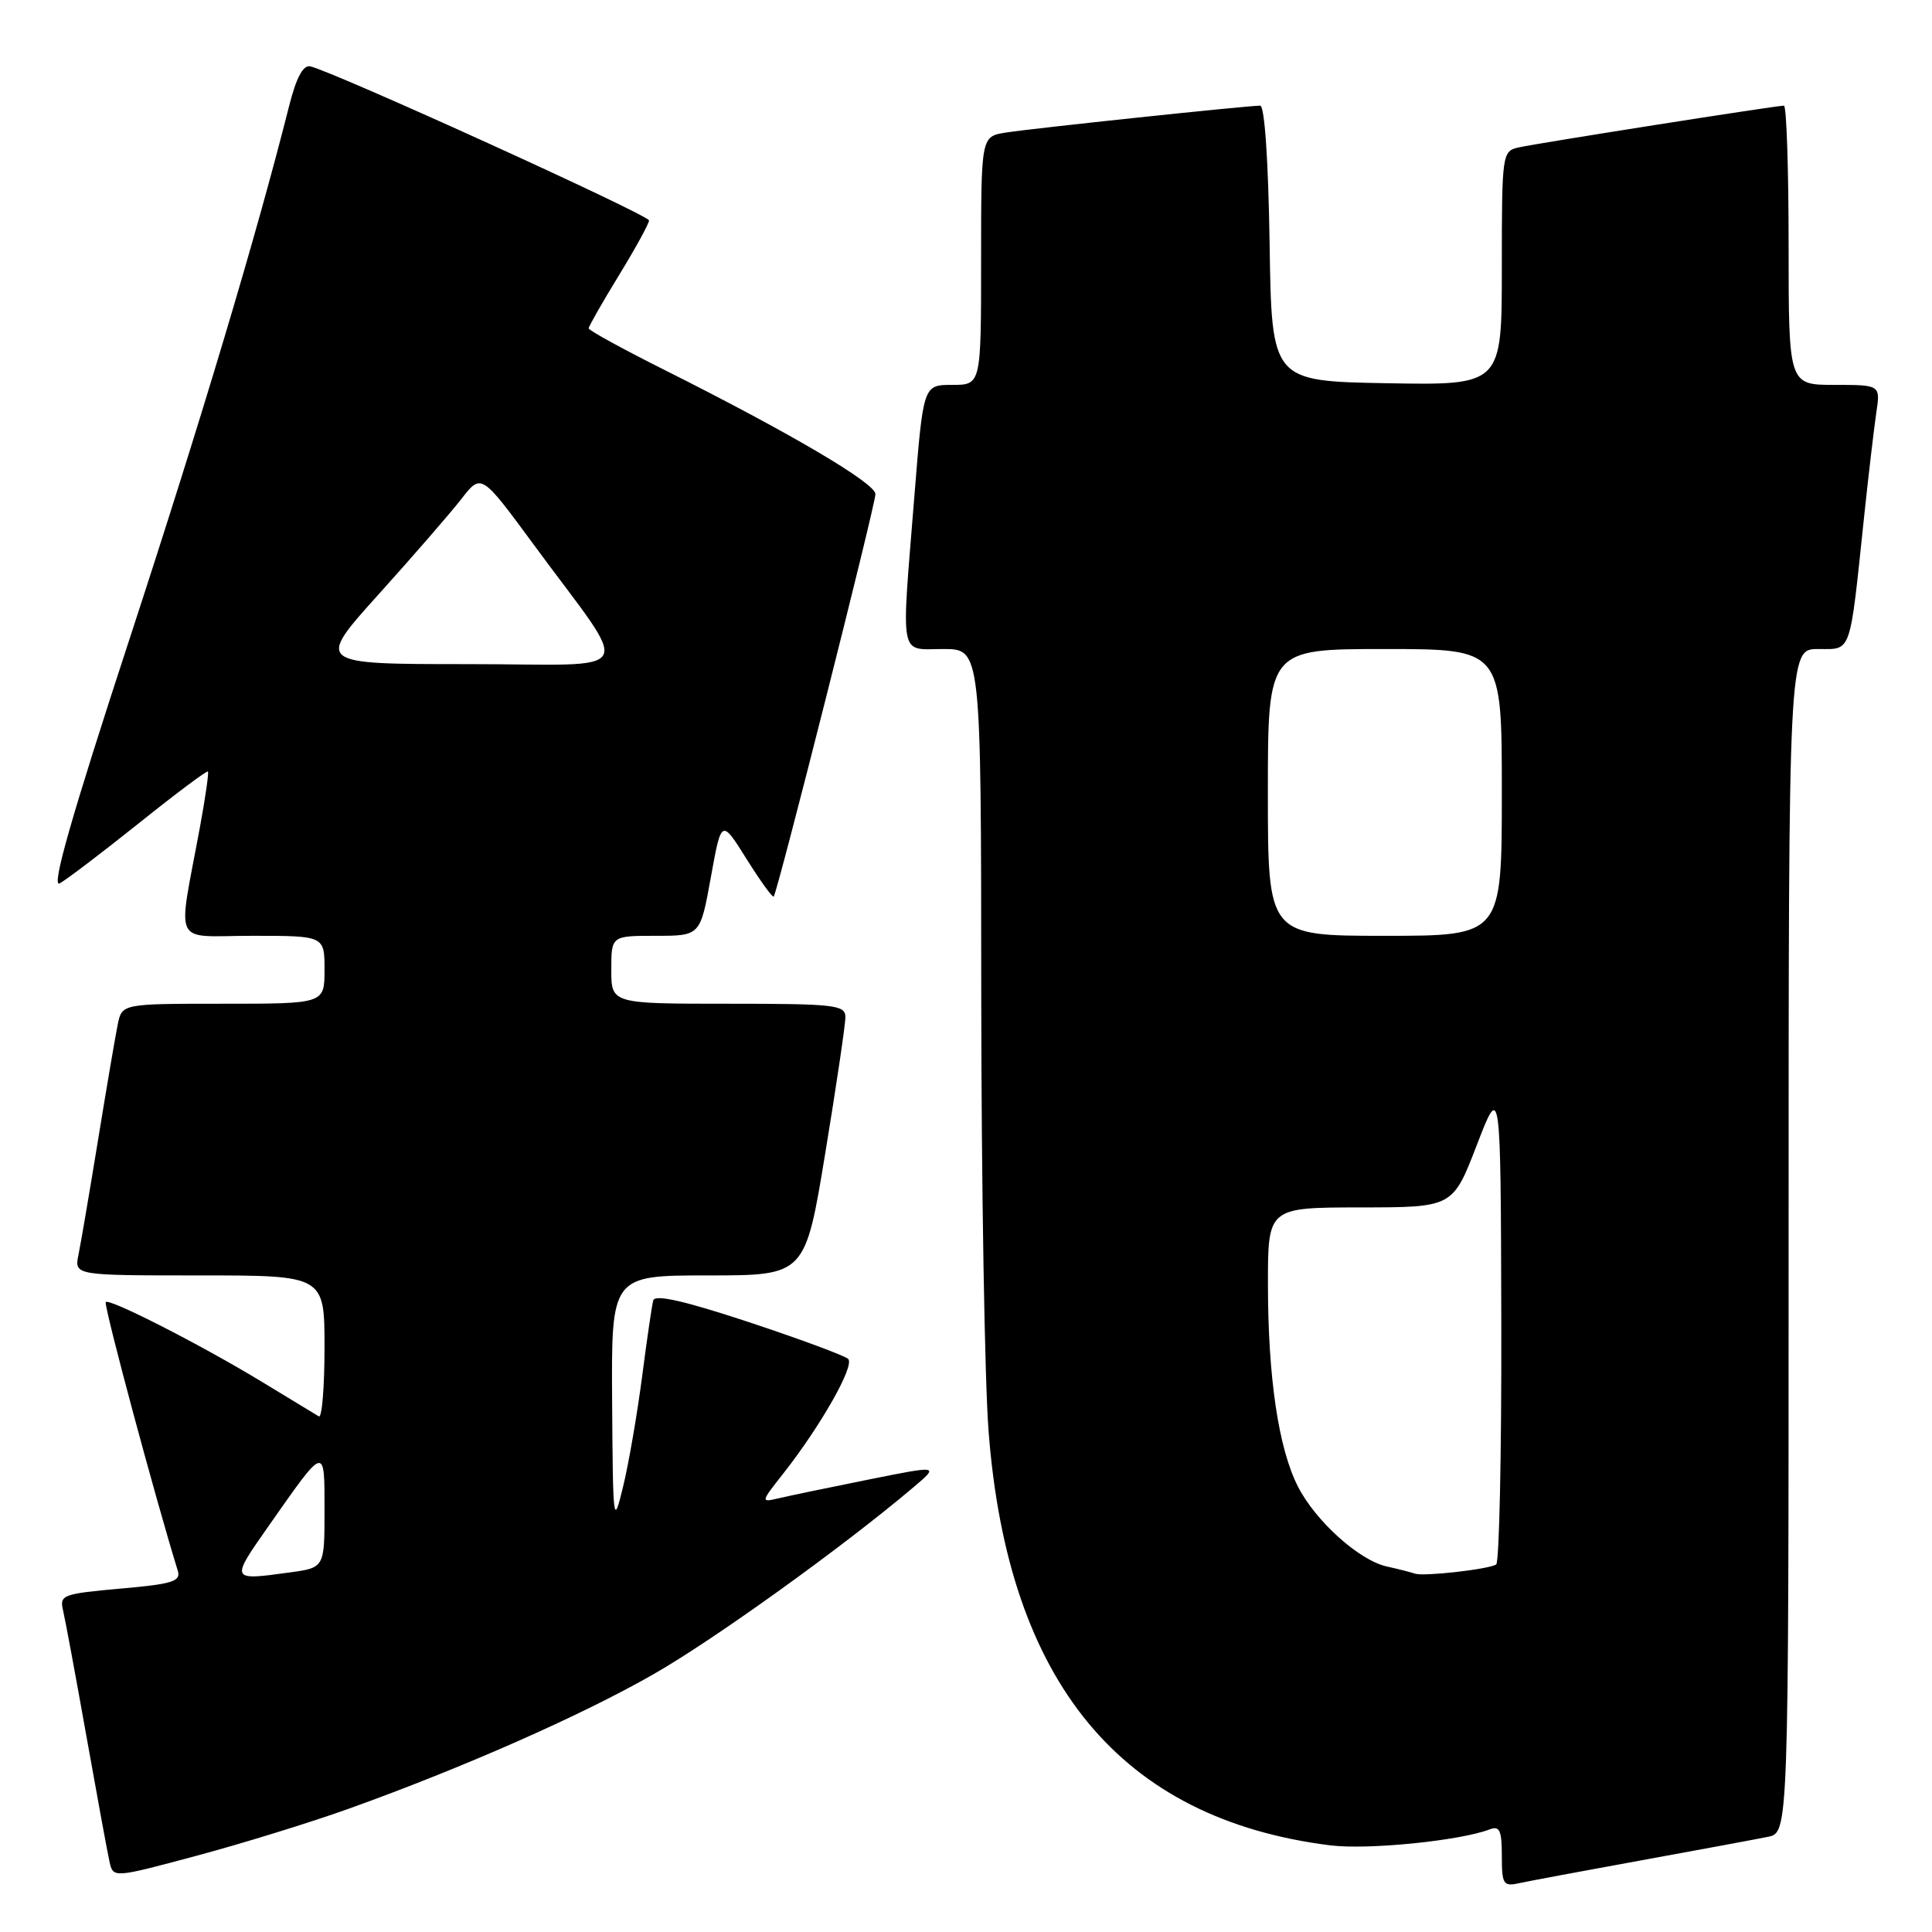 <?xml version="1.0" encoding="UTF-8" standalone="no"?>
<!DOCTYPE svg PUBLIC "-//W3C//DTD SVG 1.1//EN" "http://www.w3.org/Graphics/SVG/1.1/DTD/svg11.dtd" >
<svg xmlns="http://www.w3.org/2000/svg" xmlns:xlink="http://www.w3.org/1999/xlink" version="1.1" viewBox="0 0 256 256">
 <g >
 <path fill="currentColor"
d=" M 217.50 246.50 C 225.20 245.10 232.74 243.70 234.25 243.39 C 237.00 242.84 237.00 242.84 237.00 164.42 C 237.00 86.00 237.00 86.00 240.91 86.00 C 245.39 86.00 245.06 86.96 247.00 68.50 C 247.58 63.00 248.31 56.81 248.61 54.75 C 249.18 51.00 249.18 51.00 243.09 51.00 C 237.00 51.00 237.00 51.00 237.00 32.50 C 237.00 22.32 236.72 14.00 236.38 14.00 C 235.32 14.00 203.63 18.99 201.25 19.53 C 199.04 20.03 199.00 20.28 199.00 35.55 C 199.00 51.05 199.00 51.05 183.75 50.78 C 168.50 50.50 168.50 50.50 168.23 32.25 C 168.06 21.28 167.57 14.00 166.98 14.00 C 165.25 14.00 136.60 17.03 133.25 17.57 C 130.00 18.09 130.00 18.09 130.00 34.55 C 130.00 51.00 130.00 51.00 126.17 51.00 C 122.34 51.00 122.34 51.00 121.16 65.75 C 119.40 87.70 119.08 86.00 125.00 86.00 C 130.00 86.00 130.00 86.00 130.02 131.75 C 130.04 156.91 130.47 183.01 131.00 189.75 C 133.58 222.98 148.52 241.05 176.28 244.52 C 181.24 245.14 193.46 243.91 197.40 242.40 C 198.71 241.90 199.00 242.54 199.00 245.91 C 199.00 249.67 199.20 249.99 201.25 249.54 C 202.49 249.27 209.80 247.90 217.50 246.50 Z  M 46.28 239.64 C 61.31 234.25 77.06 227.30 86.58 221.85 C 94.59 217.28 111.71 204.97 120.99 197.11 C 124.48 194.16 124.48 194.16 114.99 196.07 C 109.77 197.12 104.43 198.23 103.13 198.54 C 100.79 199.09 100.80 199.04 103.75 195.30 C 108.77 188.92 113.31 180.91 112.38 180.06 C 111.90 179.62 105.96 177.42 99.20 175.18 C 90.72 172.38 86.79 171.48 86.56 172.31 C 86.38 172.96 85.71 177.55 85.07 182.50 C 84.42 187.45 83.30 193.97 82.56 197.00 C 81.27 202.31 81.22 201.93 81.11 185.75 C 81.00 169.00 81.00 169.00 93.85 169.00 C 106.69 169.00 106.69 169.00 109.36 152.75 C 110.83 143.81 112.03 135.71 112.02 134.75 C 112.00 133.16 110.59 133.00 96.50 133.00 C 81.00 133.00 81.00 133.00 81.00 128.50 C 81.00 124.00 81.00 124.00 86.90 124.00 C 92.79 124.00 92.79 124.00 94.19 116.25 C 95.59 108.50 95.59 108.50 98.91 113.80 C 100.74 116.72 102.36 118.97 102.52 118.80 C 103.01 118.28 116.00 66.89 116.00 65.47 C 116.00 64.03 104.77 57.41 88.25 49.12 C 82.61 46.30 78.00 43.77 78.00 43.51 C 78.00 43.25 79.80 40.09 82.00 36.50 C 84.20 32.91 86.00 29.62 86.00 29.21 C 86.00 28.49 44.03 9.41 41.10 8.79 C 40.16 8.60 39.26 10.29 38.32 14.00 C 33.99 31.17 26.76 55.33 17.15 84.71 C 9.48 108.14 6.76 117.66 7.90 117.06 C 8.78 116.58 13.51 112.99 18.40 109.08 C 23.29 105.16 27.41 102.08 27.55 102.23 C 27.69 102.38 27.22 105.65 26.51 109.50 C 23.51 125.81 22.65 124.00 33.45 124.00 C 43.00 124.00 43.00 124.00 43.00 128.50 C 43.00 133.00 43.00 133.00 29.58 133.00 C 16.16 133.00 16.16 133.00 15.60 135.75 C 15.29 137.26 14.12 144.12 13.00 151.00 C 11.88 157.88 10.71 164.74 10.40 166.25 C 9.84 169.00 9.84 169.00 26.42 169.00 C 43.00 169.00 43.00 169.00 43.00 178.56 C 43.00 183.82 42.66 187.92 42.25 187.68 C 41.84 187.44 38.47 185.39 34.77 183.14 C 26.56 178.15 14.00 171.75 14.00 172.57 C 14.00 174.01 20.58 198.49 23.56 208.14 C 23.99 209.54 22.83 209.90 15.95 210.50 C 8.33 211.18 7.87 211.35 8.35 213.36 C 8.63 214.54 10.02 222.03 11.44 230.00 C 12.86 237.97 14.24 245.48 14.51 246.68 C 15.00 248.86 15.00 248.86 26.03 245.90 C 32.10 244.28 41.21 241.46 46.28 239.64 Z  M 187.50 208.52 C 186.95 208.33 185.27 207.90 183.77 207.57 C 180.11 206.77 174.32 201.56 171.98 196.97 C 169.41 191.92 168.02 182.56 168.01 170.25 C 168.00 160.00 168.00 160.00 180.25 159.99 C 192.50 159.98 192.50 159.98 195.68 151.74 C 198.85 143.50 198.85 143.50 198.93 175.19 C 198.97 192.62 198.66 207.08 198.25 207.31 C 197.12 207.96 188.64 208.91 187.50 208.52 Z  M 168.00 105.00 C 168.00 86.00 168.00 86.00 183.50 86.00 C 199.00 86.00 199.00 86.00 199.00 105.00 C 199.00 124.00 199.00 124.00 183.50 124.00 C 168.00 124.00 168.00 124.00 168.00 105.00 Z  M 35.56 202.25 C 43.16 191.41 43.00 191.45 43.00 200.15 C 43.00 207.73 43.00 207.73 38.36 208.36 C 30.51 209.44 30.51 209.45 35.56 202.25 Z  M 50.17 78.75 C 54.76 73.66 59.69 67.97 61.14 66.11 C 63.77 62.72 63.77 62.72 70.68 72.11 C 83.90 90.10 85.04 88.00 61.99 88.00 C 41.84 88.00 41.84 88.00 50.17 78.75 Z "/>
</g>
</svg>